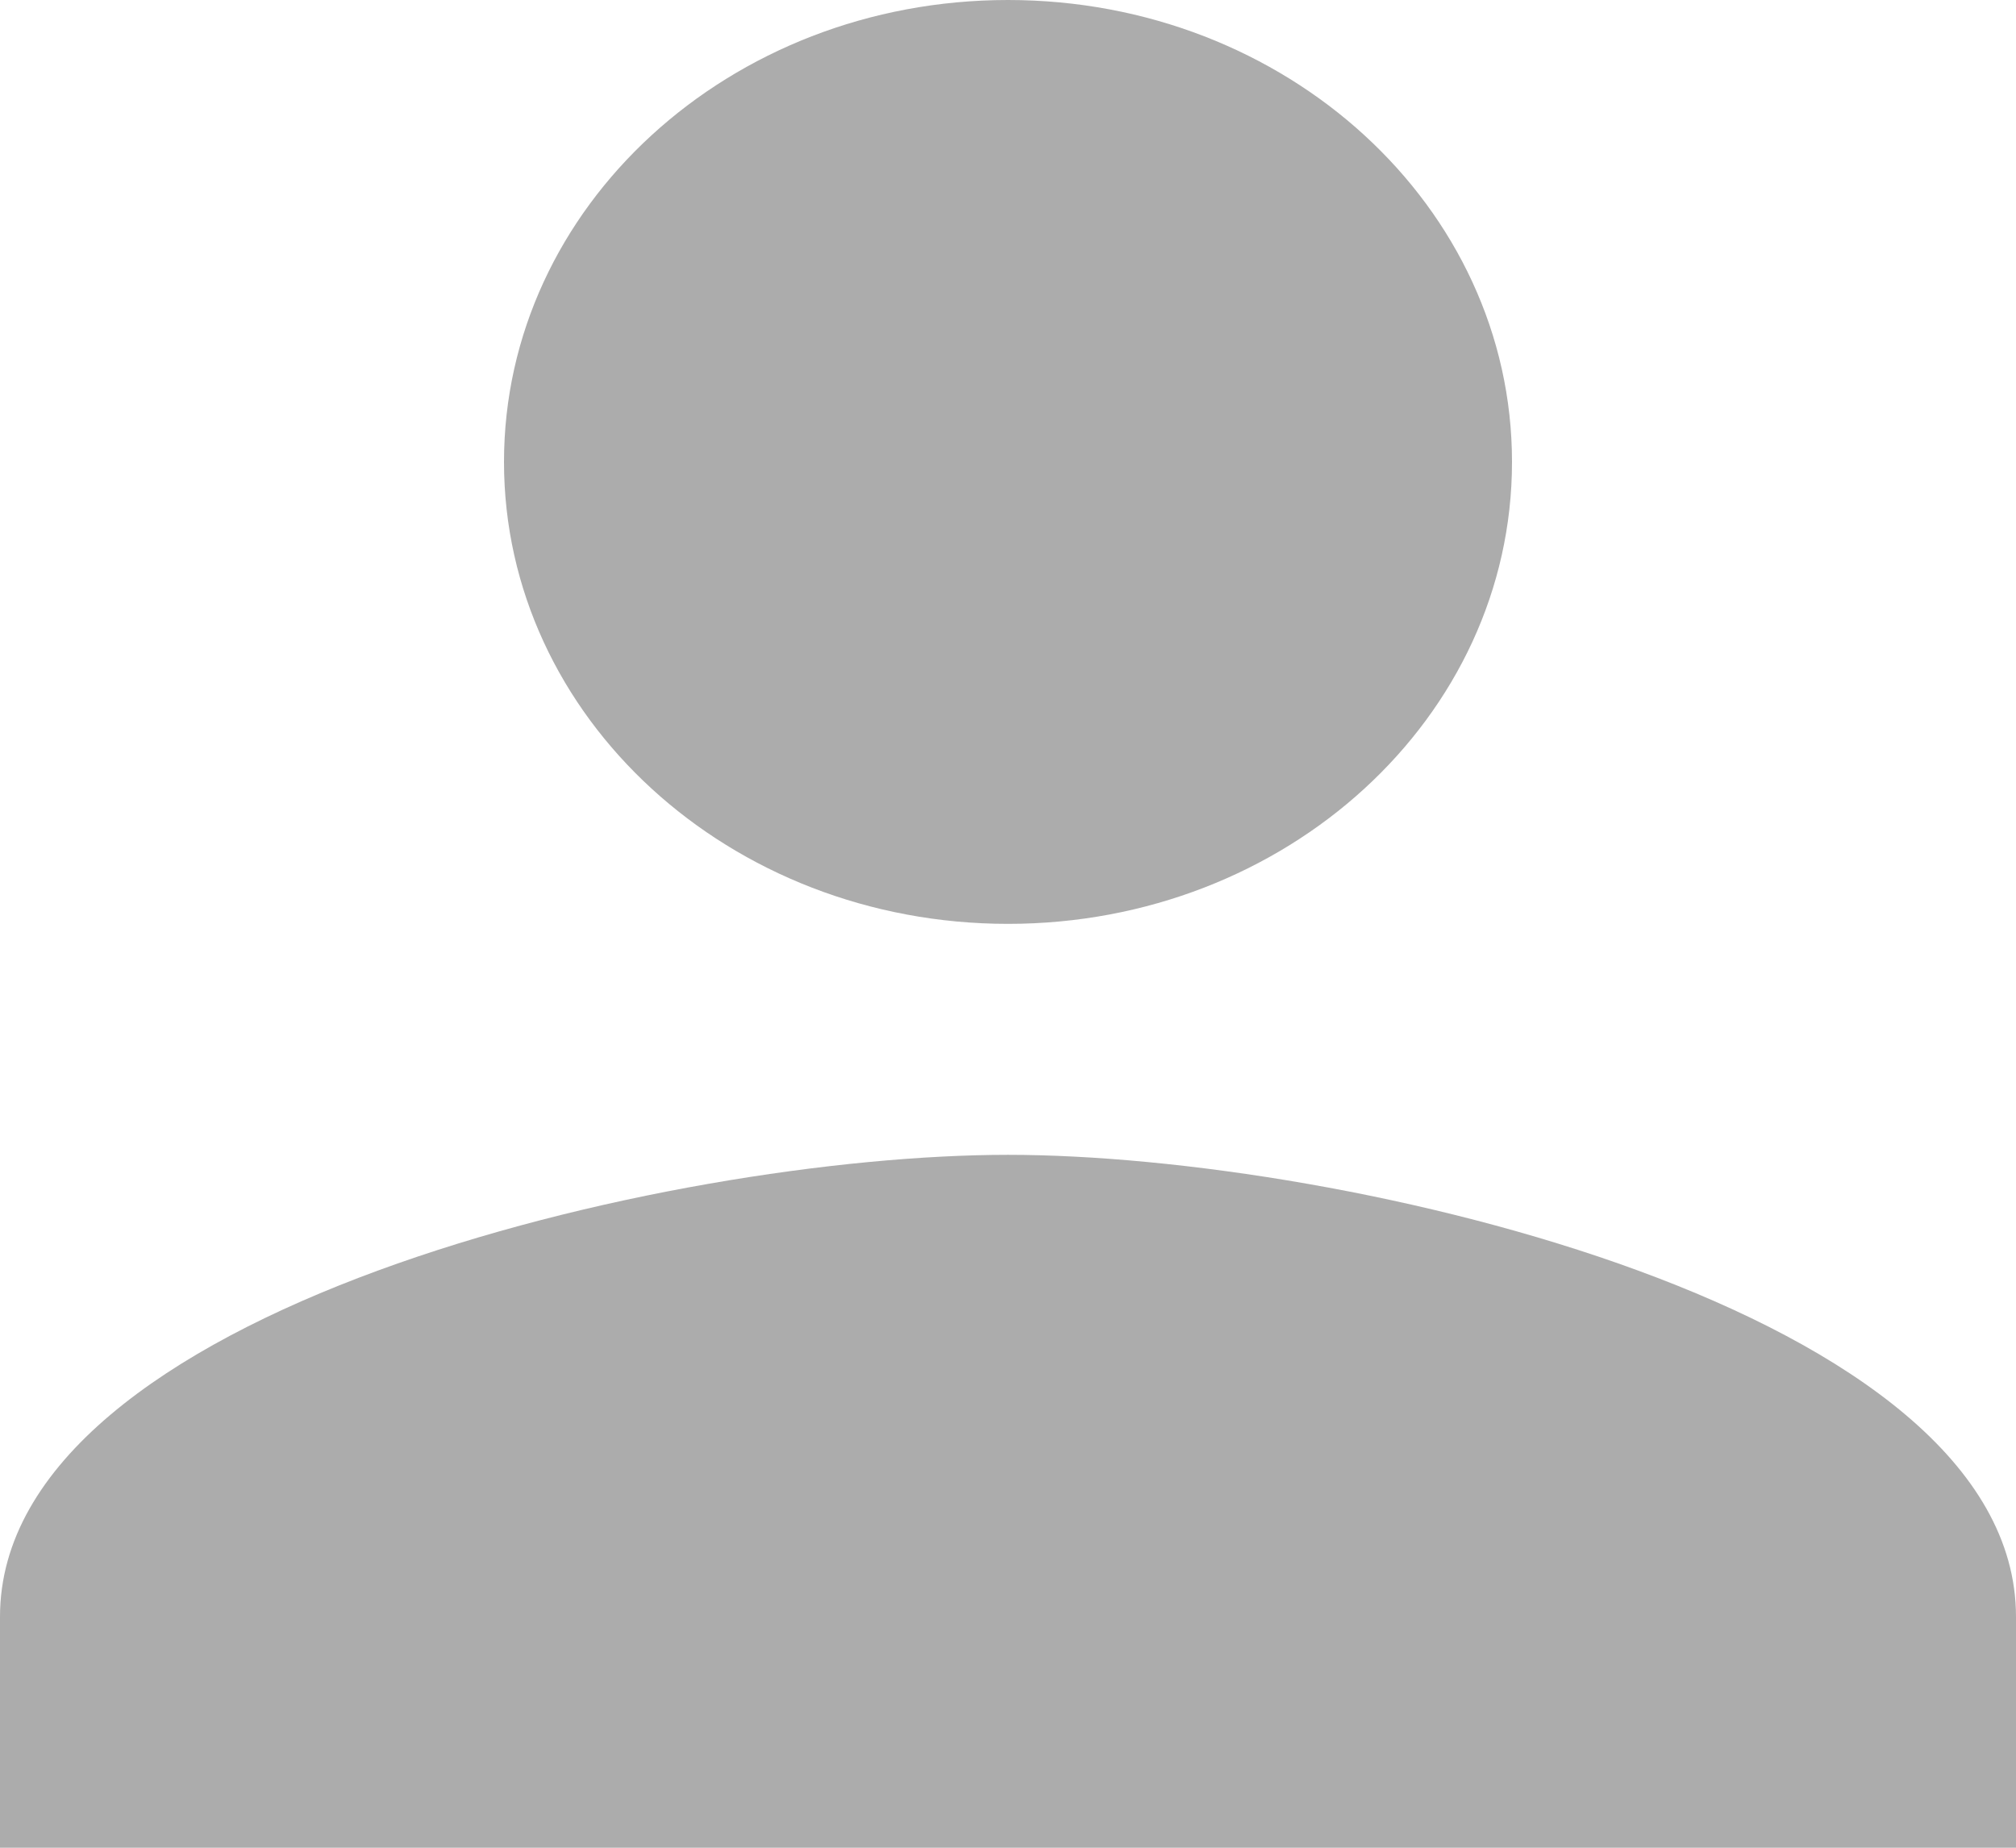<svg width="24" height="22" viewBox="0 0 24 22" fill="none" xmlns="http://www.w3.org/2000/svg">
<path fill-rule="evenodd" clip-rule="evenodd" d="M12 11C15.315 11 18 8.539 18 5.5C18 2.461 15.315 0 12 0C8.685 0 6 2.461 6 5.5C6 8.539 8.685 11 12 11ZM12 13.75C7.995 13.75 0 15.592 0 19.25V22H24V19.25C24 15.592 16.005 13.75 12 13.75Z" fill="#ACACAC"/>
</svg>

